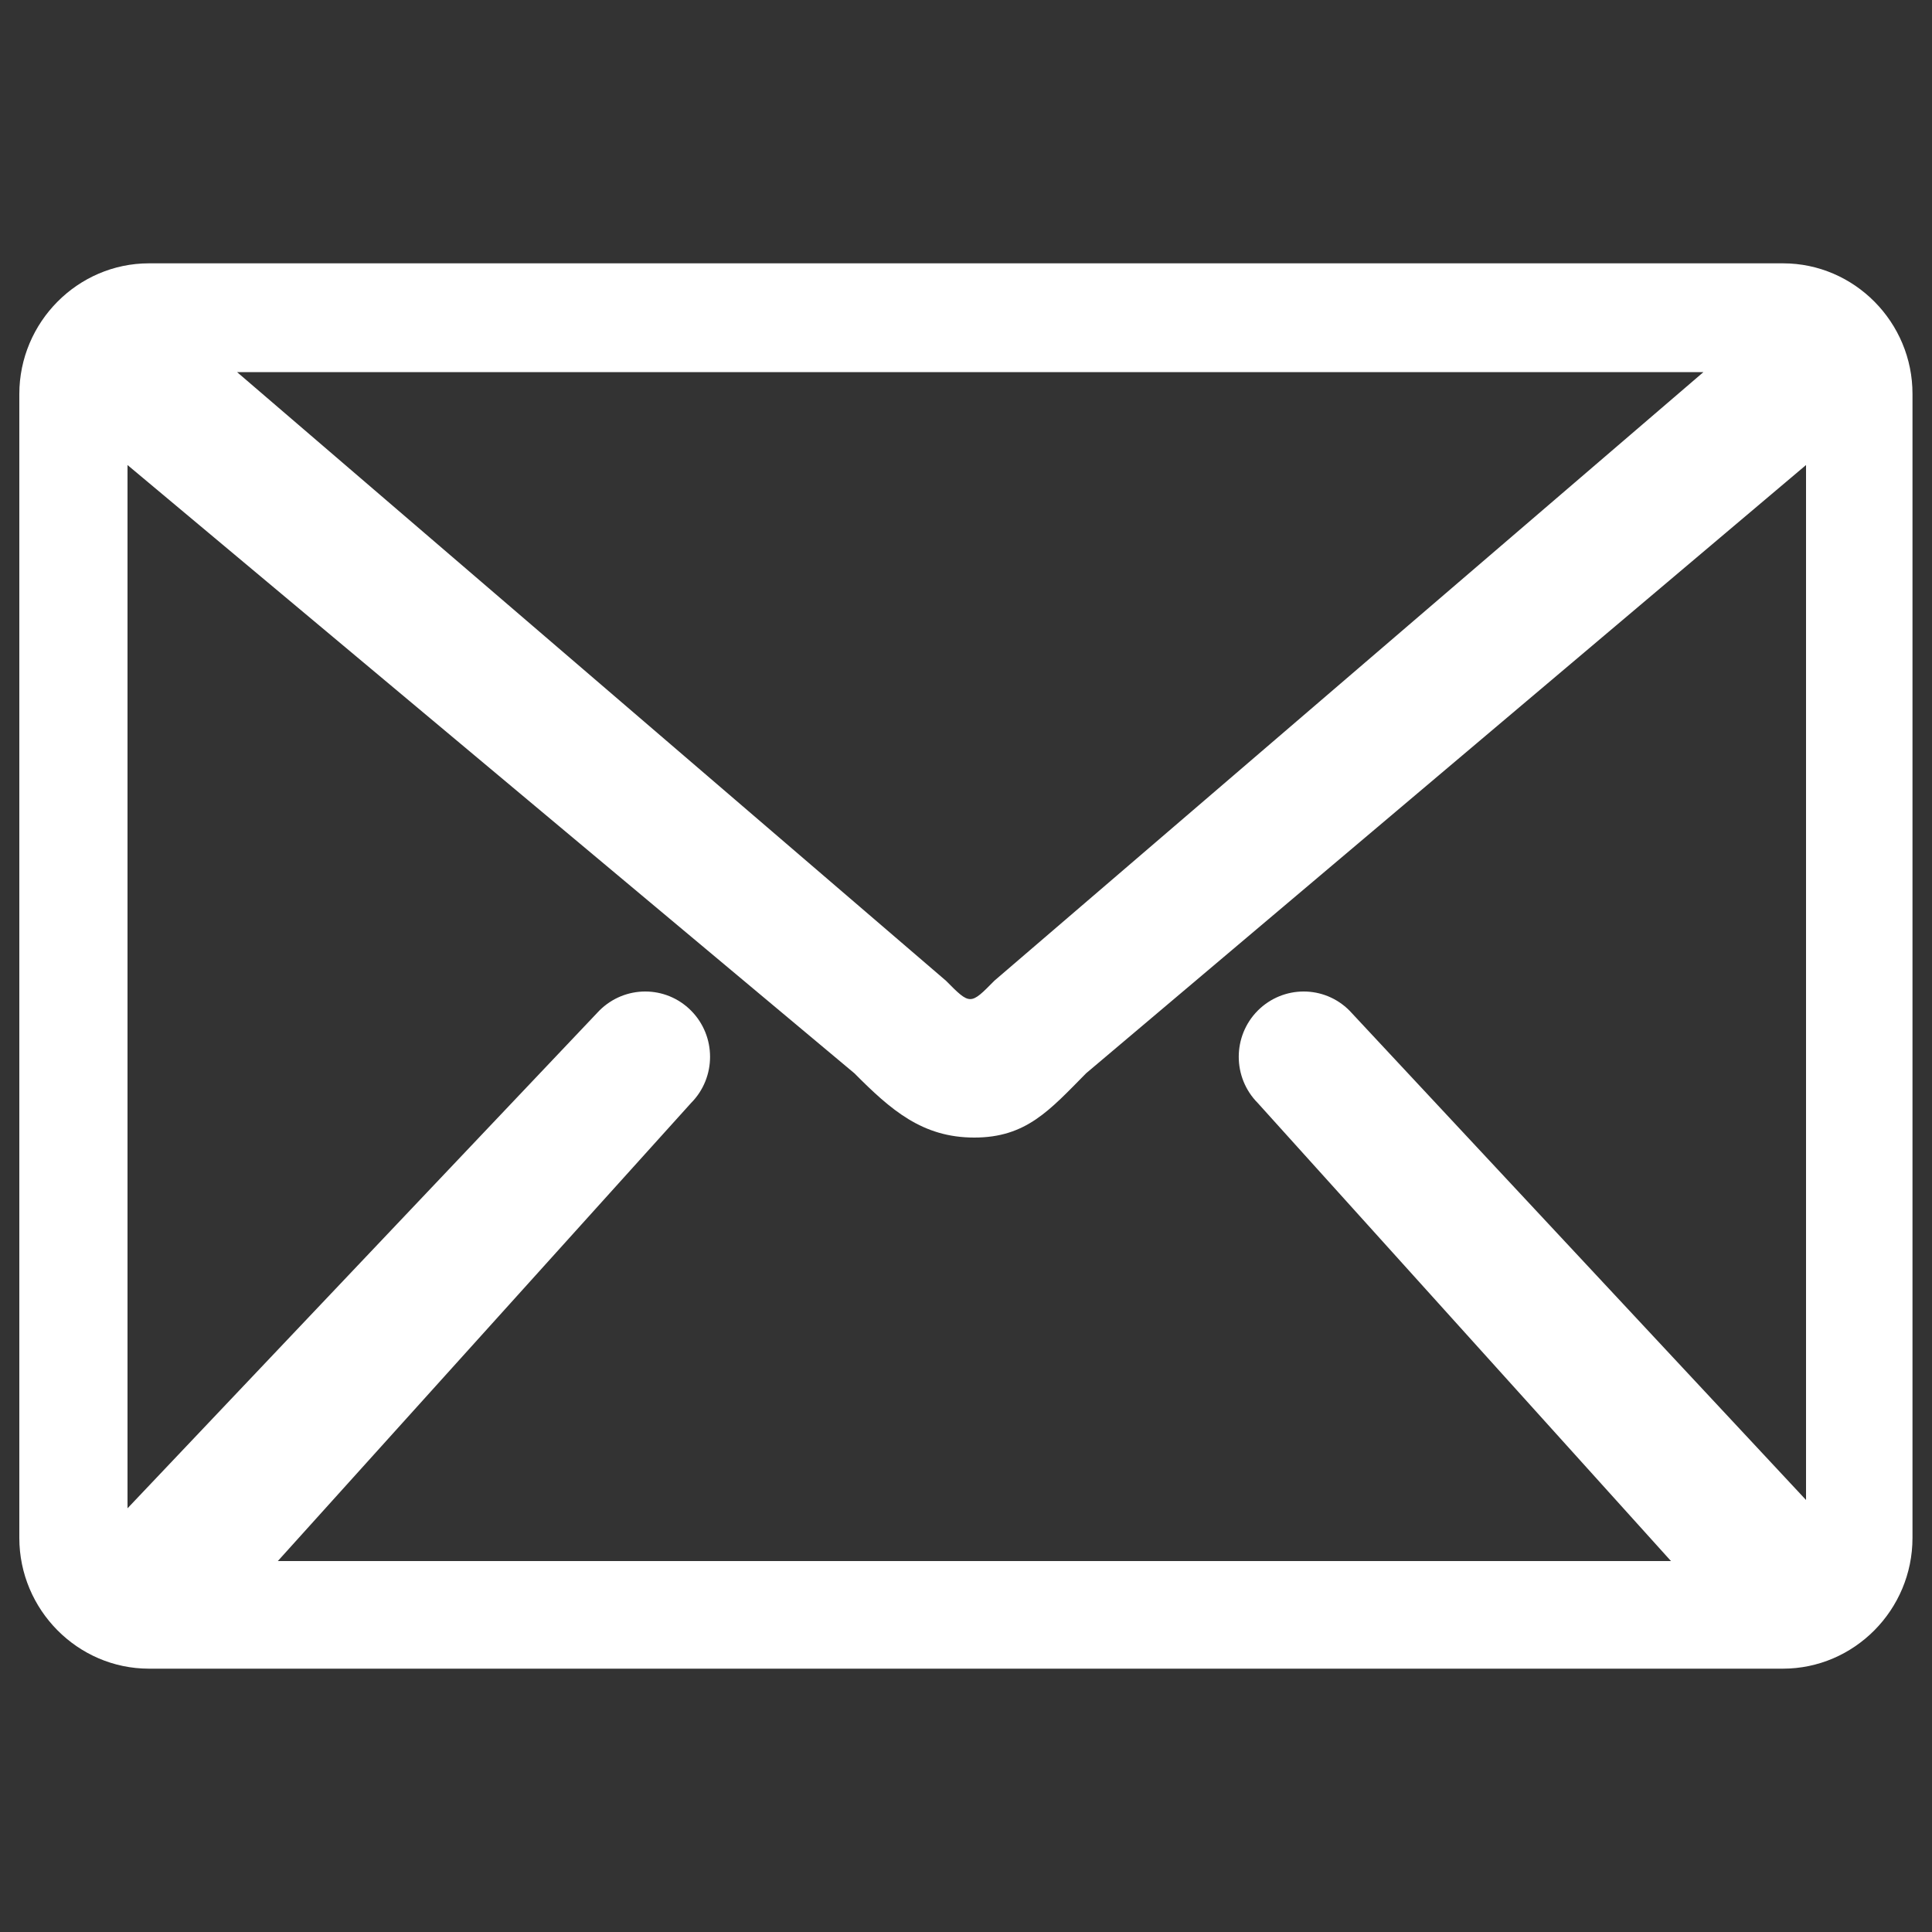 <?xml version="1.0" encoding="utf-8"?>
<!-- Svg Vector Icons : http://www.onlinewebfonts.com/icon -->
<!DOCTYPE svg PUBLIC "-//W3C//DTD SVG 1.1//EN" "http://www.w3.org/Graphics/SVG/1.1/DTD/svg11.dtd">
<svg fill="white" version="1.1" xmlns="http://www.w3.org/2000/svg" xmlns:xlink="http://www.w3.org/1999/xlink" x="0px" y="0px" viewBox="0 0 1000 1000" enable-background="new 0 0 1000 1000" xml:space="preserve">
<rect x="0" y="0" width="1000" height="1000" fill="#333333" stroke="none"/>
<g><path d="M922.9,136.3H77.1C40.2,136.3,10,166.8,10,204V796c0,37.2,30.2,67.7,67.1,67.7h845.7c36.9,0,67.1-30.4,67.1-67.7V204C990,166.8,959.8,136.3,922.9,136.3z M881.7,192.6l-367,315c-12.5,12.7-12.5,12.7-25.1,0l-366.9-315H881.7L881.7,192.6z M934.9,776.5L698.5,523.1c-13.1-13.2-34.3-13.2-47.5,0c-13.1,13.2-13.1,34.6,0,47.8L864.9,808H143.8l213.9-237.1c13.1-13.2,13.1-34.6,0-47.8c-13.1-13.2-34.3-13.2-47.5,0L66,780.7v-540l376.2,314.8c19,19.1,35.2,33.3,62.1,33.3c26.9,0,39-14.2,57.9-33.3l372.6-314.8V776.5L934.9,776.5z"/></g>
</svg>
